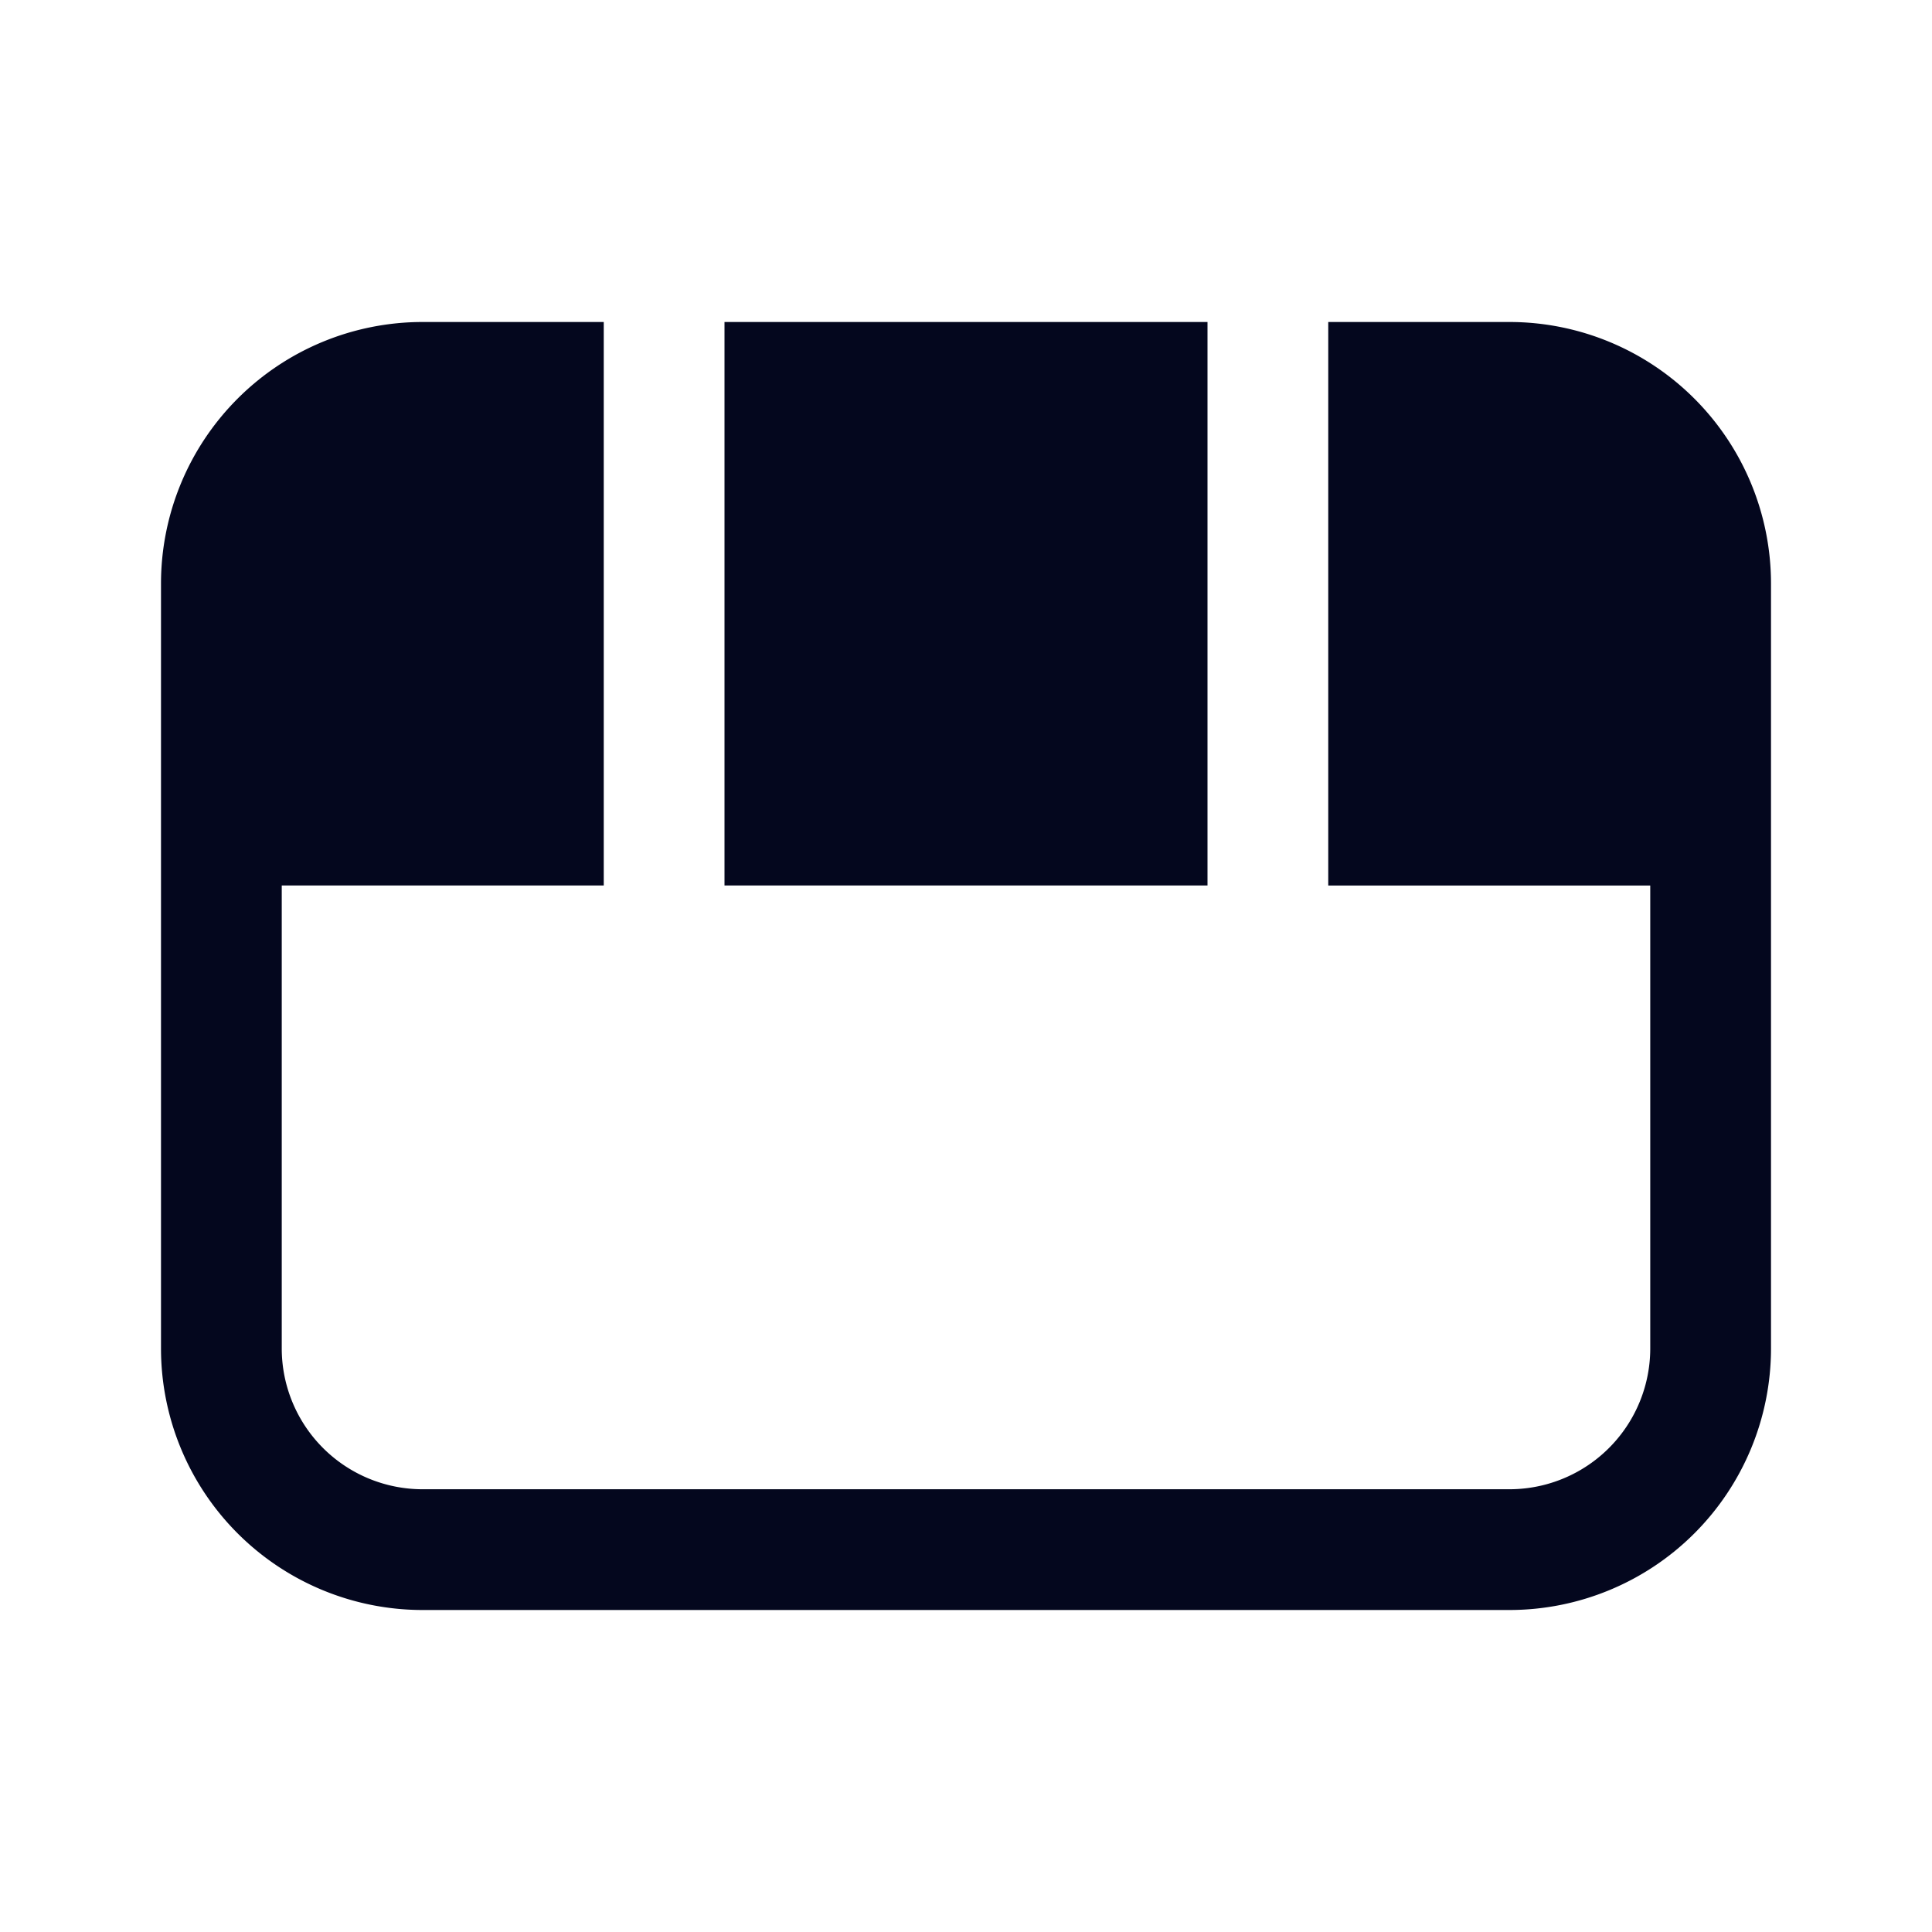 <svg xmlns="http://www.w3.org/2000/svg" width="24" height="24" fill="none"><path fill="#04071E" d="M7.5 4H5.25A3.25 3.25 0 0 0 2 7.25v9.5A3.25 3.25 0 0 0 5.25 20h13.5A3.25 3.25 0 0 0 22 16.75v-9.5A3.25 3.25 0 0 0 18.75 4H16.5v7h4v5.75a1.75 1.75 0 0 1-1.75 1.75H5.25a1.75 1.75 0 0 1-1.75-1.75V11h4zM9 11h6V4H9z"/></svg>